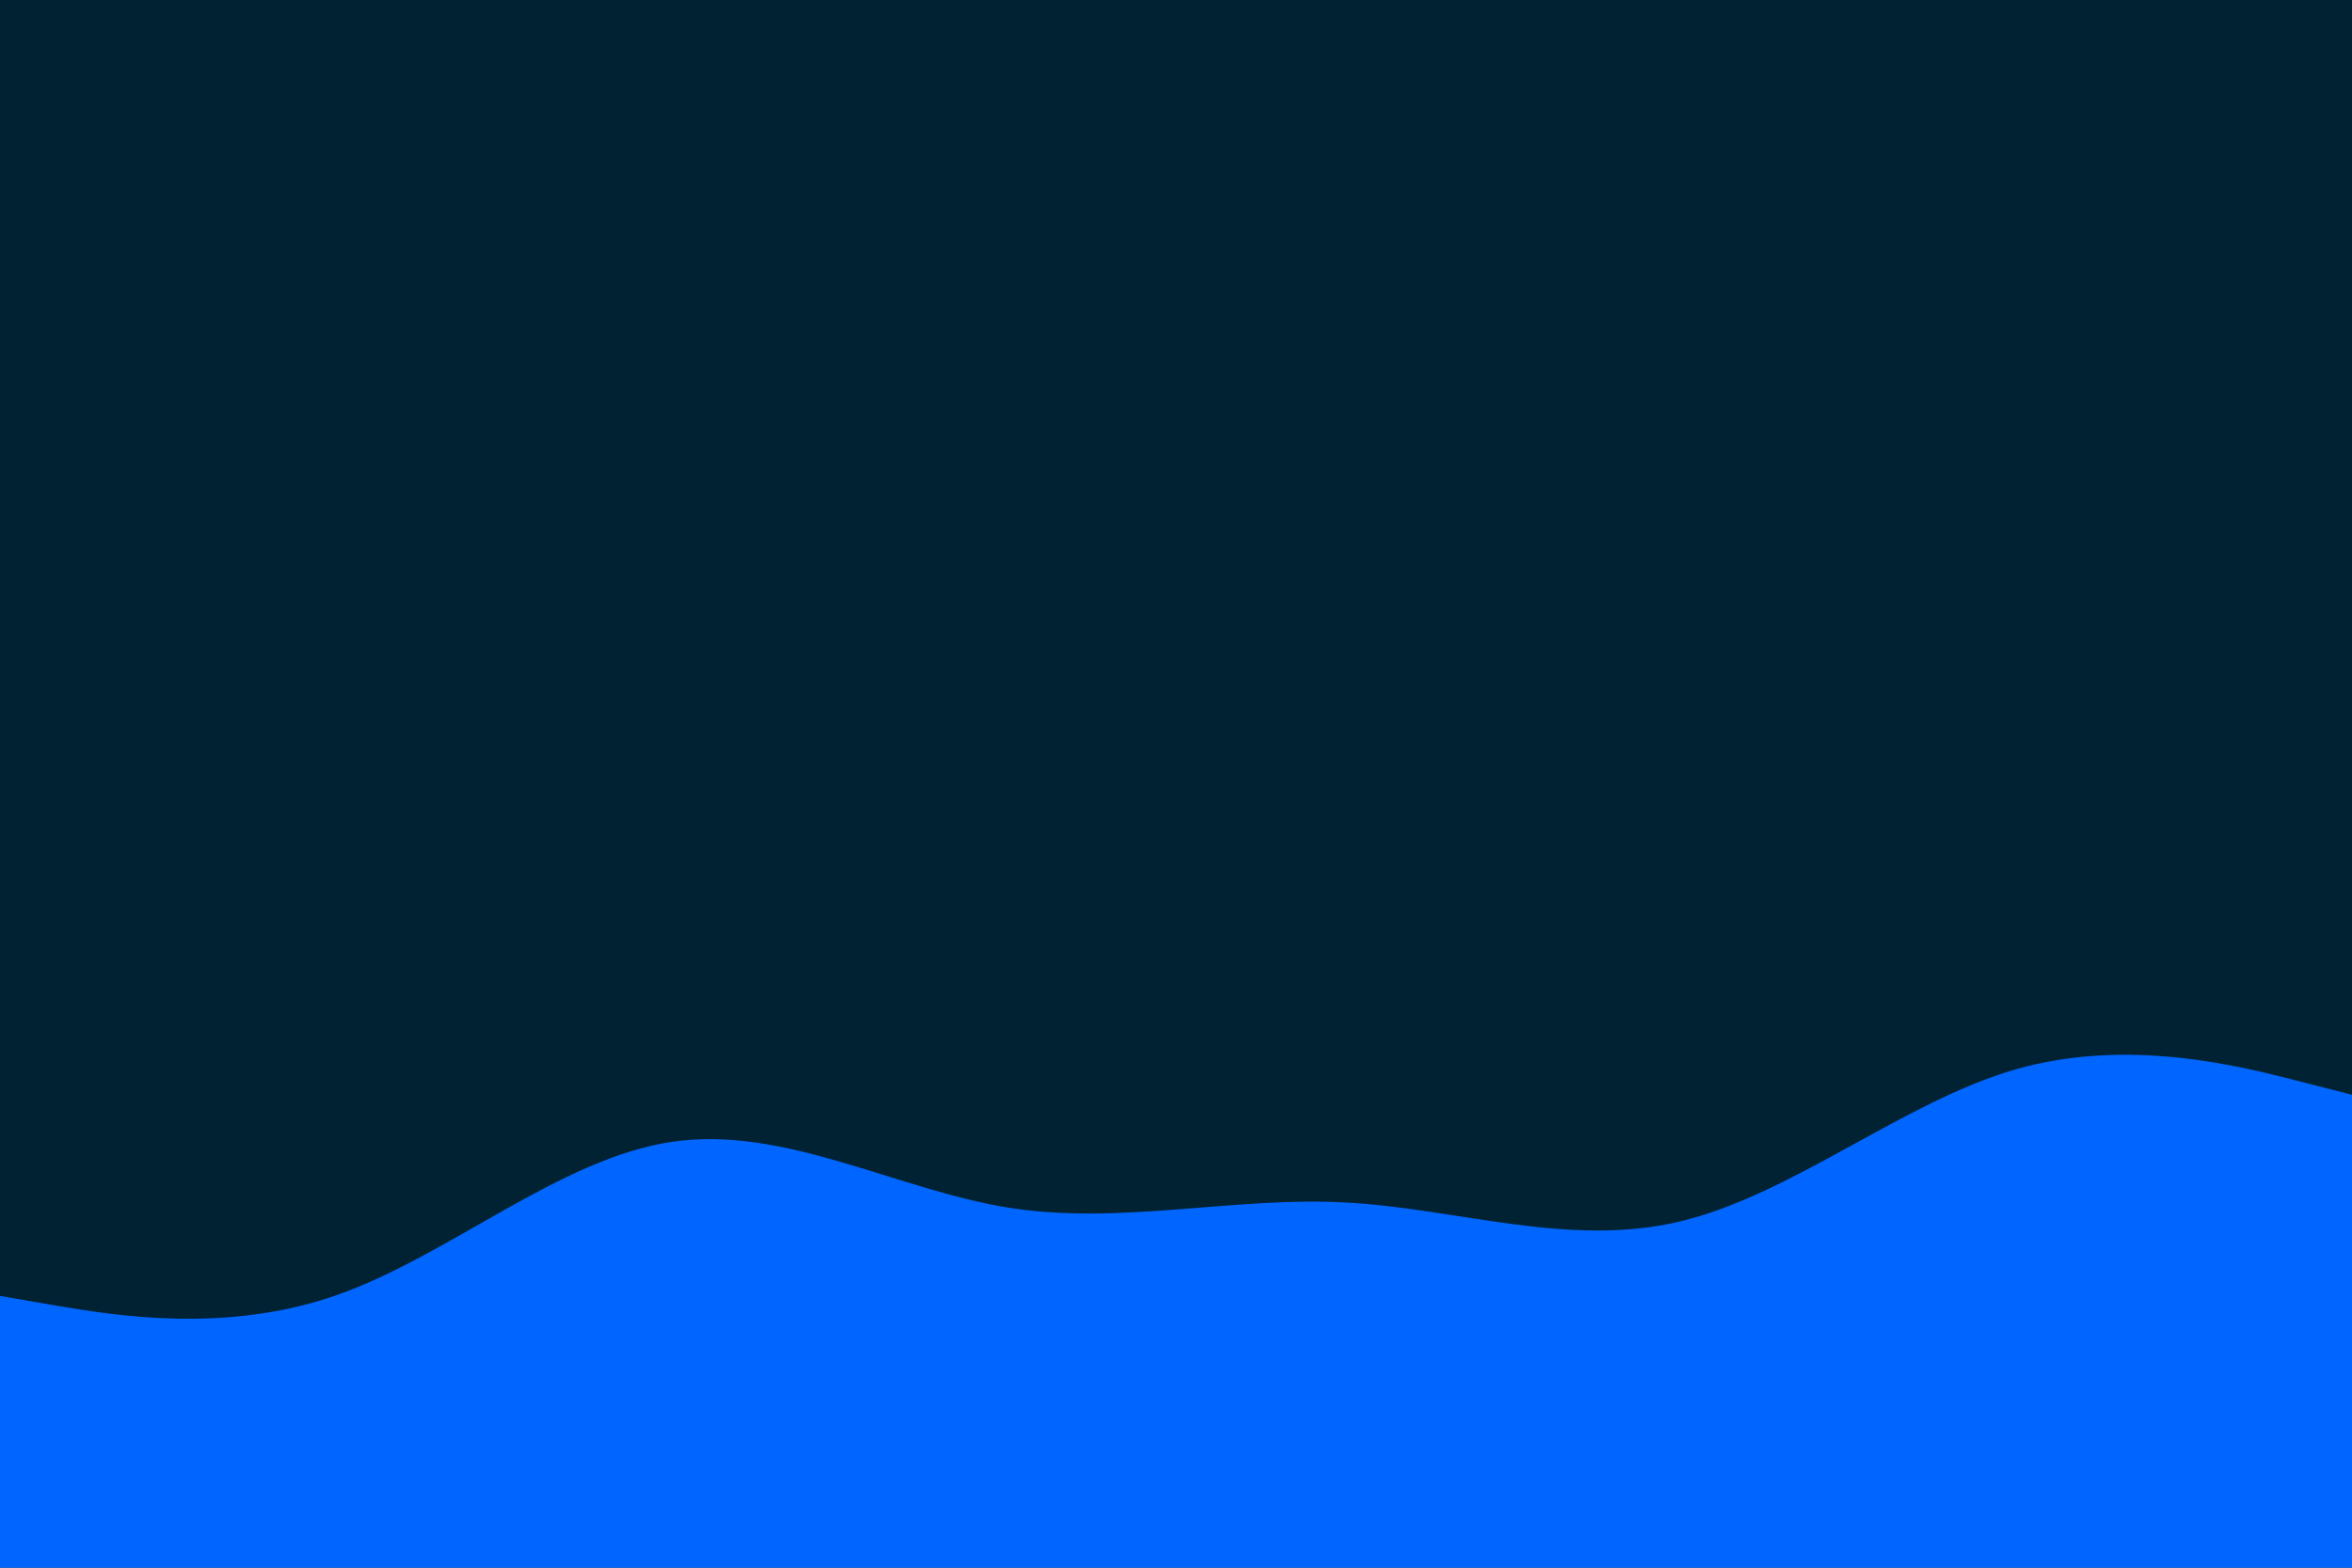 <svg id="visual" viewBox="0 0 900 600" width="900" height="600" xmlns="http://www.w3.org/2000/svg" xmlns:xlink="http://www.w3.org/1999/xlink" version="1.1"><rect x="0" y="0" width="900" height="600" fill="#002233"></rect><path d="M0 496L21.5 499.7C43 503.3 86 510.7 128.8 495.7C171.7 480.7 214.3 443.3 257.2 437C300 430.7 343 455.3 385.8 462.2C428.7 469 471.3 458 514.2 460.2C557 462.3 600 477.7 642.8 467.5C685.7 457.3 728.3 421.7 771.2 409.3C814 397 857 408 878.5 413.5L900 419L900 601L878.5 601C857 601 814 601 771.2 601C728.3 601 685.7 601 642.8 601C600 601 557 601 514.2 601C471.3 601 428.7 601 385.8 601C343 601 300 601 257.2 601C214.3 601 171.7 601 128.8 601C86 601 43 601 21.5 601L0 601Z" fill="#0066FF" stroke-linecap="round" stroke-linejoin="miter"></path></svg>